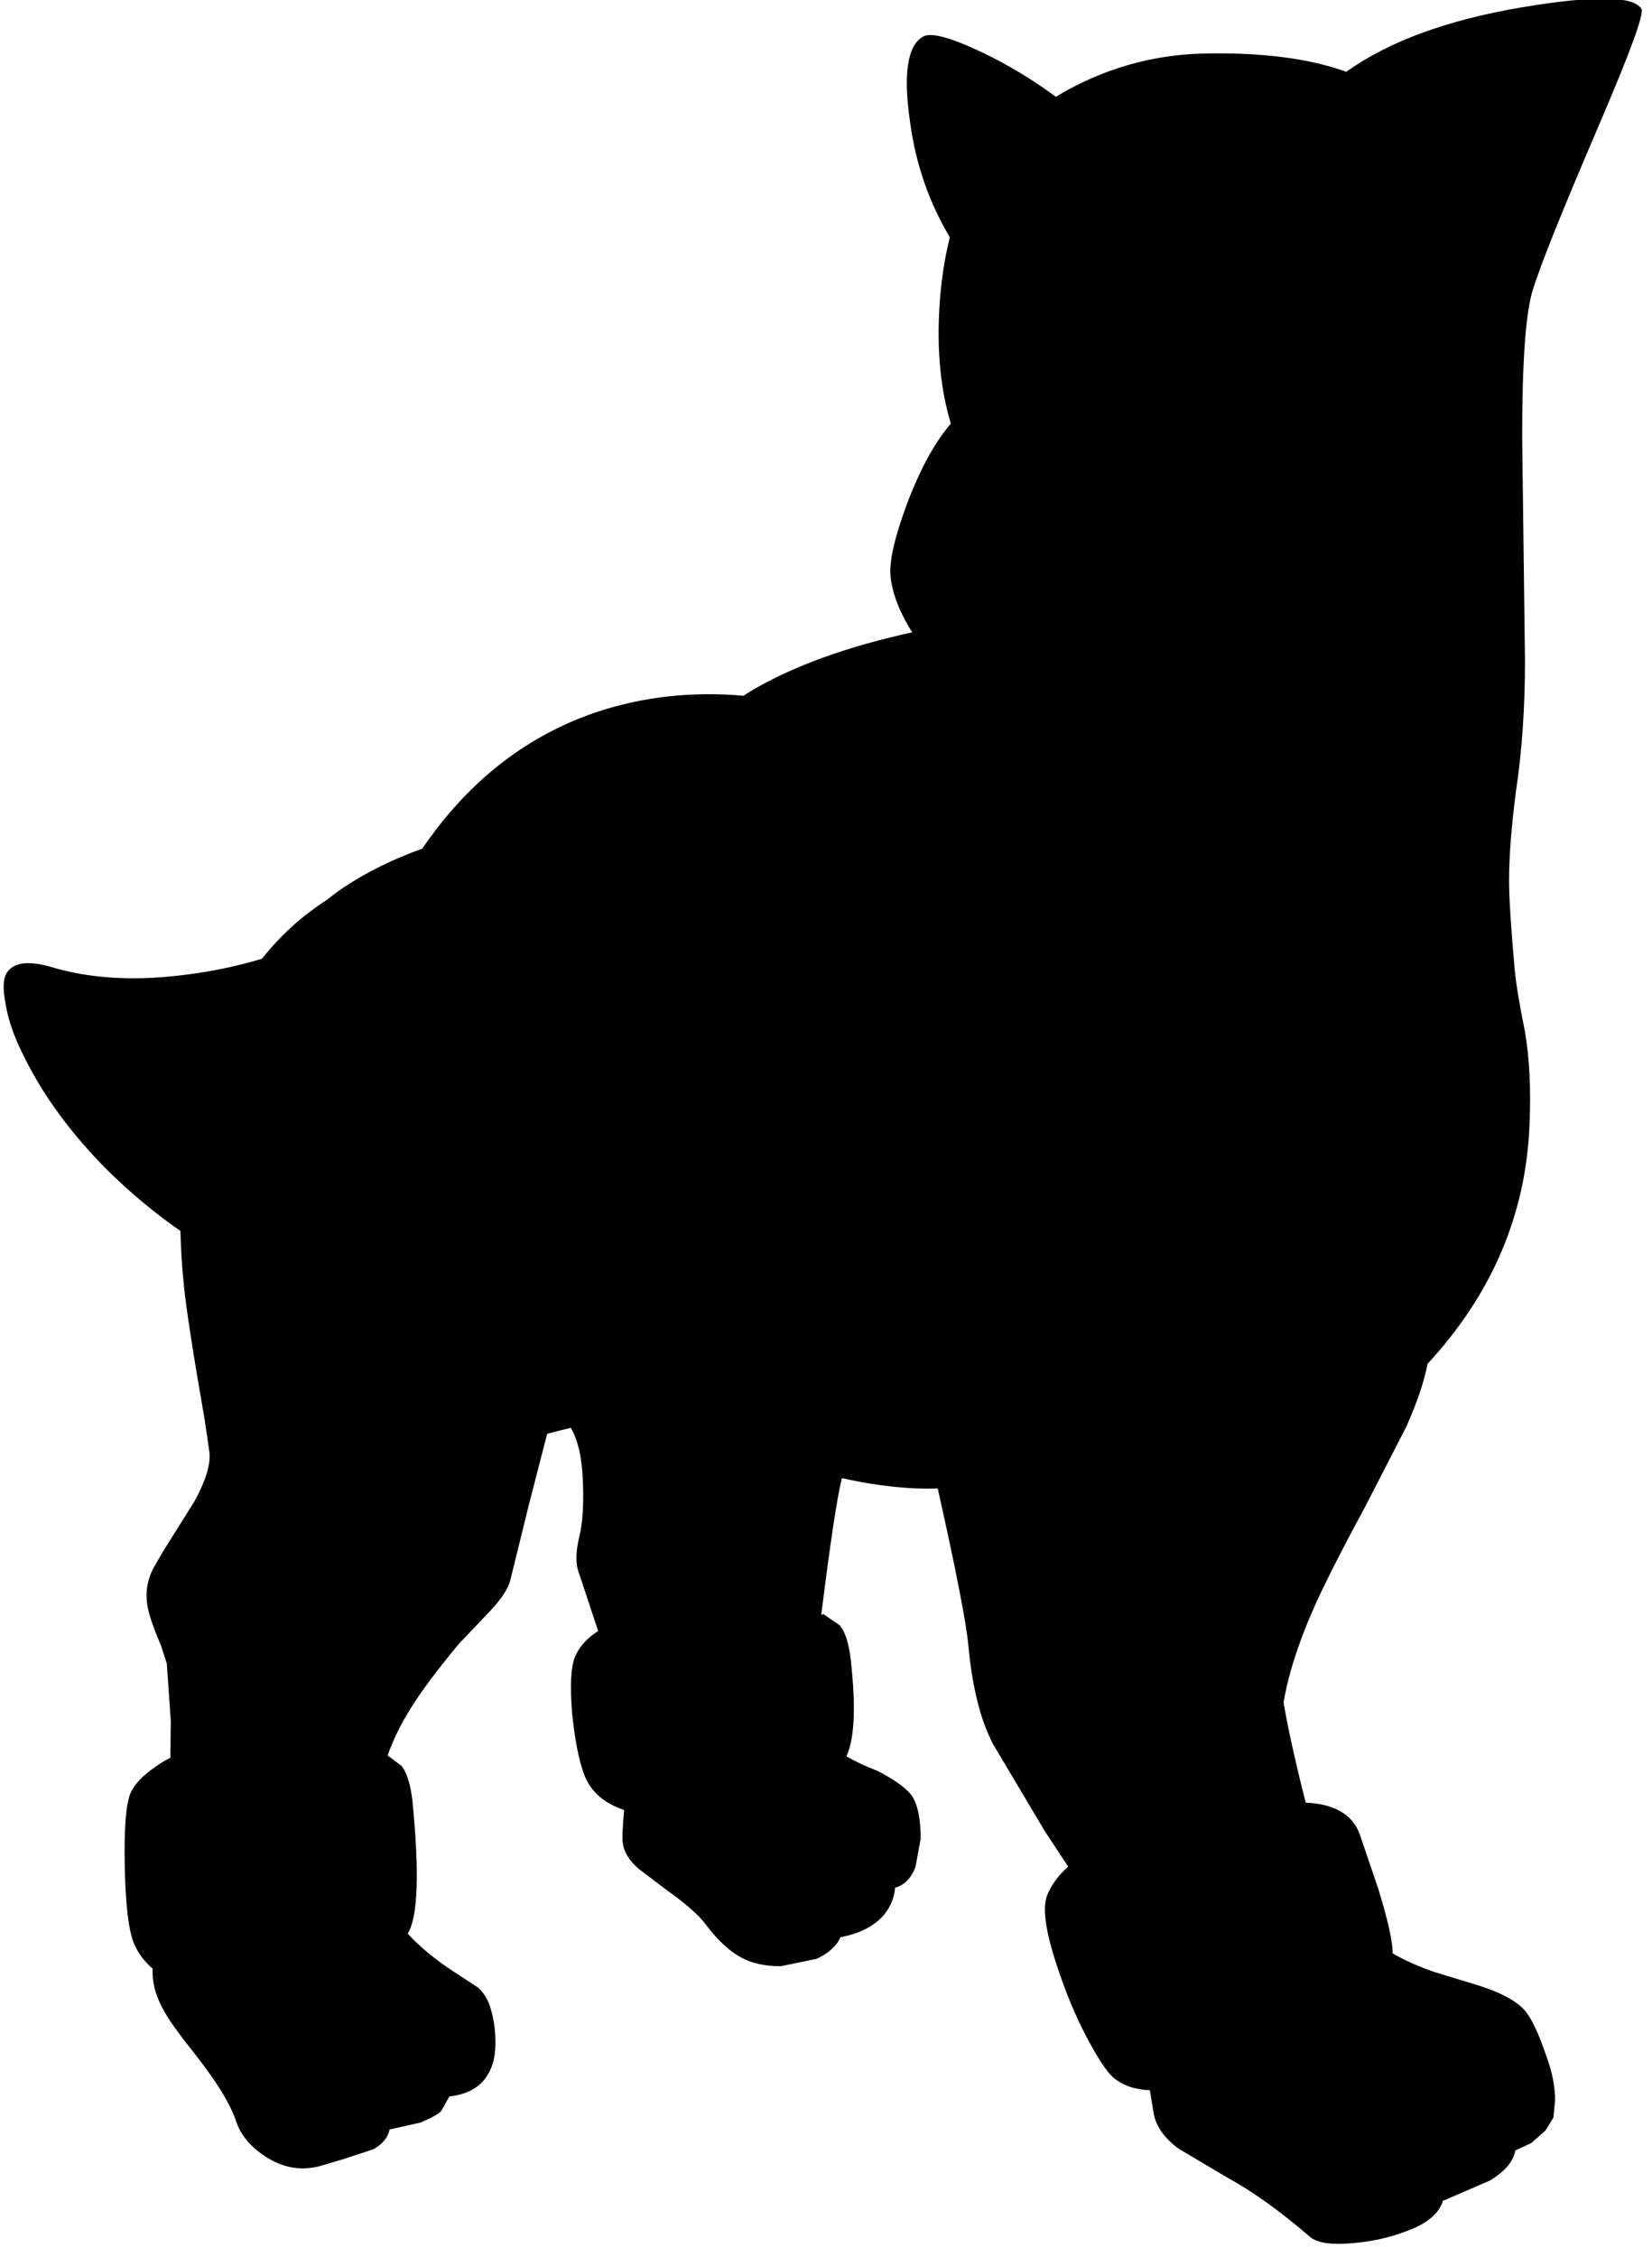 <?xml version="1.0" encoding="utf-8"?>
<!-- Generator: Adobe Illustrator 16.0.0, SVG Export Plug-In . SVG Version: 6.00 Build 0)  -->
<!DOCTYPE svg PUBLIC "-//W3C//DTD SVG 1.1//EN" "http://www.w3.org/Graphics/SVG/1.1/DTD/svg11.dtd">
<svg version="1.1" id="图层_1" xmlns="http://www.w3.org/2000/svg" xmlns:xlink="http://www.w3.org/1999/xlink" x="0px" y="0px"
	 width="145px" height="198px" viewBox="0 0 145 198" enable-background="new 0 0 145 198" xml:space="preserve">
<path d="M140.387,10.876c2.695-6.287,3.926-9.647,3.693-10.08c-0.666-1.164-4.176-1.214-10.529-0.15
	c-6.578,1.118-11.7,3.011-15.396,5.661c-0.109-0.04-0.209-0.083-0.321-0.122c-3.094-1.064-7.003-1.563-11.727-1.497
	c-4.392,0.033-8.517,1.098-12.375,3.194c-0.363,0.197-0.712,0.403-1.057,0.611c-1.997-1.478-4.122-2.764-6.378-3.854
	c-2.795-1.331-4.541-1.813-5.24-1.447c-1.43,0.765-1.813,3.343-1.146,7.734c0.505,3.587,1.664,6.882,3.459,9.894
	c-0.467,1.845-0.777,3.879-0.914,6.124c-0.234,3.834,0.105,7.238,1.002,10.225c-1.376,1.593-2.643,3.884-3.797,6.891
	c-1.131,3.027-1.631,5.206-1.497,6.537c0.174,1.524,0.815,3.153,1.896,4.879c-5.533,1.214-10.116,2.844-13.723,4.901
	c-0.374,0.213-0.73,0.438-1.086,0.662c-4.477-0.387-8.723,0.068-12.736,1.384c-5.622,1.863-10.362,5.306-14.221,10.329
	c-0.433,0.561-0.841,1.129-1.233,1.702c-2.607,0.938-4.927,2.082-6.95,3.438c-0.487,0.329-0.956,0.683-1.417,1.047
	c-0.736,0.49-1.438,0.988-2.076,1.498c-1.335,1.084-2.54,2.322-3.639,3.682c-2.341,0.697-4.736,1.187-7.189,1.458
	c-4.258,0.499-8.034,0.25-11.327-0.749c-1.863-0.532-3.11-0.416-3.742,0.349c-0.433,0.466-0.516,1.397-0.25,2.794
	c0.232,1.497,0.798,3.11,1.696,4.84c1.664,3.36,4.059,6.62,7.186,9.78c2.113,2.085,4.276,3.875,6.481,5.402
	c0.04,1.532,0.136,3.12,0.305,4.776c0.2,2.029,0.815,6.006,1.847,11.927l0.399,2.744c0.1,1.064-0.333,2.479-1.297,4.241
	l-2.844,4.541l-0.599,1.048c-0.732,1.198-0.948,2.495-0.649,3.893c0.167,0.765,0.549,1.847,1.148,3.243l0.499,1.547l0.349,5.09
	l-0.042,3.174c-0.353,0.161-0.796,0.425-1.355,0.818c-1.098,0.765-1.813,1.529-2.146,2.295c-0.399,0.965-0.565,3.11-0.499,6.438
	c0.067,3.426,0.35,5.705,0.848,6.836c0.367,0.813,0.902,1.512,1.597,2.103v0.343c0,1.131,0.366,2.312,1.098,3.543
	c0.433,0.765,1.248,1.896,2.445,3.393c2.029,2.562,3.293,4.607,3.792,6.138c0.399,1.198,1.264,2.229,2.595,3.094
	c1.597,1.031,3.26,1.28,4.99,0.749l1.846-0.549l2.595-0.85c0.798-0.432,1.281-1.014,1.447-1.746l2.695-0.599
	c1.031-0.433,1.646-0.782,1.846-1.048l0.699-1.248c1.796-0.199,2.994-0.98,3.593-2.345c0.299-0.599,0.449-1.397,0.449-2.396
	c0-1.031-0.133-1.996-0.399-2.894c-0.2-0.765-0.565-1.397-1.098-1.896l-1.747-1.147c-1.828-1.154-3.308-2.357-4.456-3.604
	c0.899-1.443,1.038-5.329,0.414-11.665c-0.166-1.43-0.482-2.445-0.948-3.043l-1.23-0.933c0.512-1.409,1.19-2.813,2.078-4.208
	c0.865-1.396,2.246-3.243,4.142-5.538l2.844-2.994c0.932-0.998,1.497-1.862,1.696-2.595l1.647-6.687l1.597-6.188
	c0.743-0.206,1.424-0.374,2.077-0.524c0.652,1.109,1.008,2.747,1.066,4.916c0.067,1.896-0.033,3.409-0.299,4.541
	c-0.366,1.43-0.366,2.578,0,3.442l1.63,4.918l-0.583,0.421c-0.665,0.533-1.147,1.148-1.447,1.847
	c-0.366,0.897-0.449,2.562-0.249,4.989c0.232,2.296,0.582,4.076,1.048,5.34c0.574,1.492,1.748,2.528,3.517,3.115
	c-0.145,1.534-0.187,2.496-0.124,2.873c0.1,0.798,0.549,1.547,1.347,2.245l2.495,1.896c1.696,1.198,2.861,2.229,3.493,3.094
	c1.131,1.498,2.295,2.512,3.493,3.045c0.832,0.365,1.846,0.549,3.044,0.549l3.144-0.648c1.064-0.5,1.763-1.132,2.095-1.896
	c1.73-0.333,3.012-0.998,3.843-1.996c0.565-0.699,0.882-1.48,0.948-2.346c0.832-0.232,1.43-0.848,1.796-1.846l0.449-2.445
	c0-1.73-0.249-2.978-0.749-3.742c-0.465-0.666-1.463-1.397-2.993-2.195c-1.224-0.484-2.136-0.916-2.775-1.303
	c0.714-1.516,0.848-4.327,0.38-8.479c-0.166-1.43-0.482-2.428-0.947-2.994l-1.448-0.998l-0.19,0.063
	c0.766-6.199,1.368-10.199,1.806-11.993c3.097,0.687,5.906,0.994,8.414,0.902c1.597,7.119,2.495,11.727,2.694,13.822
	c0.333,3.593,1.048,6.453,2.146,8.582l4.541,7.635l2.067,3.144c-0.087,0.078-0.171,0.15-0.271,0.25
	c-0.666,0.632-1.182,1.364-1.547,2.196c-0.466,1.064-0.199,3.109,0.798,6.137c0.765,2.362,1.647,4.491,2.646,6.387
	c0.998,1.863,1.763,3.027,2.295,3.494c0.811,0.713,1.898,1.094,3.254,1.152l0.339,2.09c0.232,1.132,0.964,2.146,2.195,3.045
	l4.292,2.545c2.195,1.197,4.607,2.927,7.234,5.189c0.633,0.531,1.863,0.715,3.693,0.549c1.696-0.133,3.276-0.482,4.74-1.049
	c1.796-0.631,2.877-1.529,3.243-2.693h0.05l4.042-1.747c1.331-0.798,2.079-1.68,2.245-2.645l1.397-0.649l1.247-1.098l0.699-1.146
	l0.149-1.498c0-1.197-0.249-2.479-0.749-3.842c-0.697-2.063-1.347-3.426-1.945-4.092c-0.832-0.898-2.328-1.663-4.491-2.295
	l-3.442-1.049c-1.384-0.479-2.589-1.022-3.636-1.622c0.022-0.972-0.392-2.851-1.255-5.663l-1.646-4.84
	c-0.654-1.712-2.236-2.611-4.725-2.722c-0.924-3.643-1.573-6.576-1.942-8.786c0.388-2.345,1.227-5.011,2.525-8.003
	c0.897-2.063,2.444-5.123,4.641-9.181l3.593-6.986c0.973-2.181,1.585-4.017,1.879-5.544c5.65-6.109,8.643-13.106,8.949-21.002
	c0.133-3.061,0-5.772-0.399-8.134c-0.466-2.262-0.765-4.059-0.898-5.389c-0.333-3.726-0.499-6.354-0.499-7.884
	c0-2.096,0.199-4.691,0.6-7.785c0.531-3.526,0.798-7.352,0.798-11.477l-0.249-19.66c0-6.653,0.315-10.961,0.947-12.924
	C135.215,23.234,137.16,18.394,140.387,10.876z"/>
</svg>
